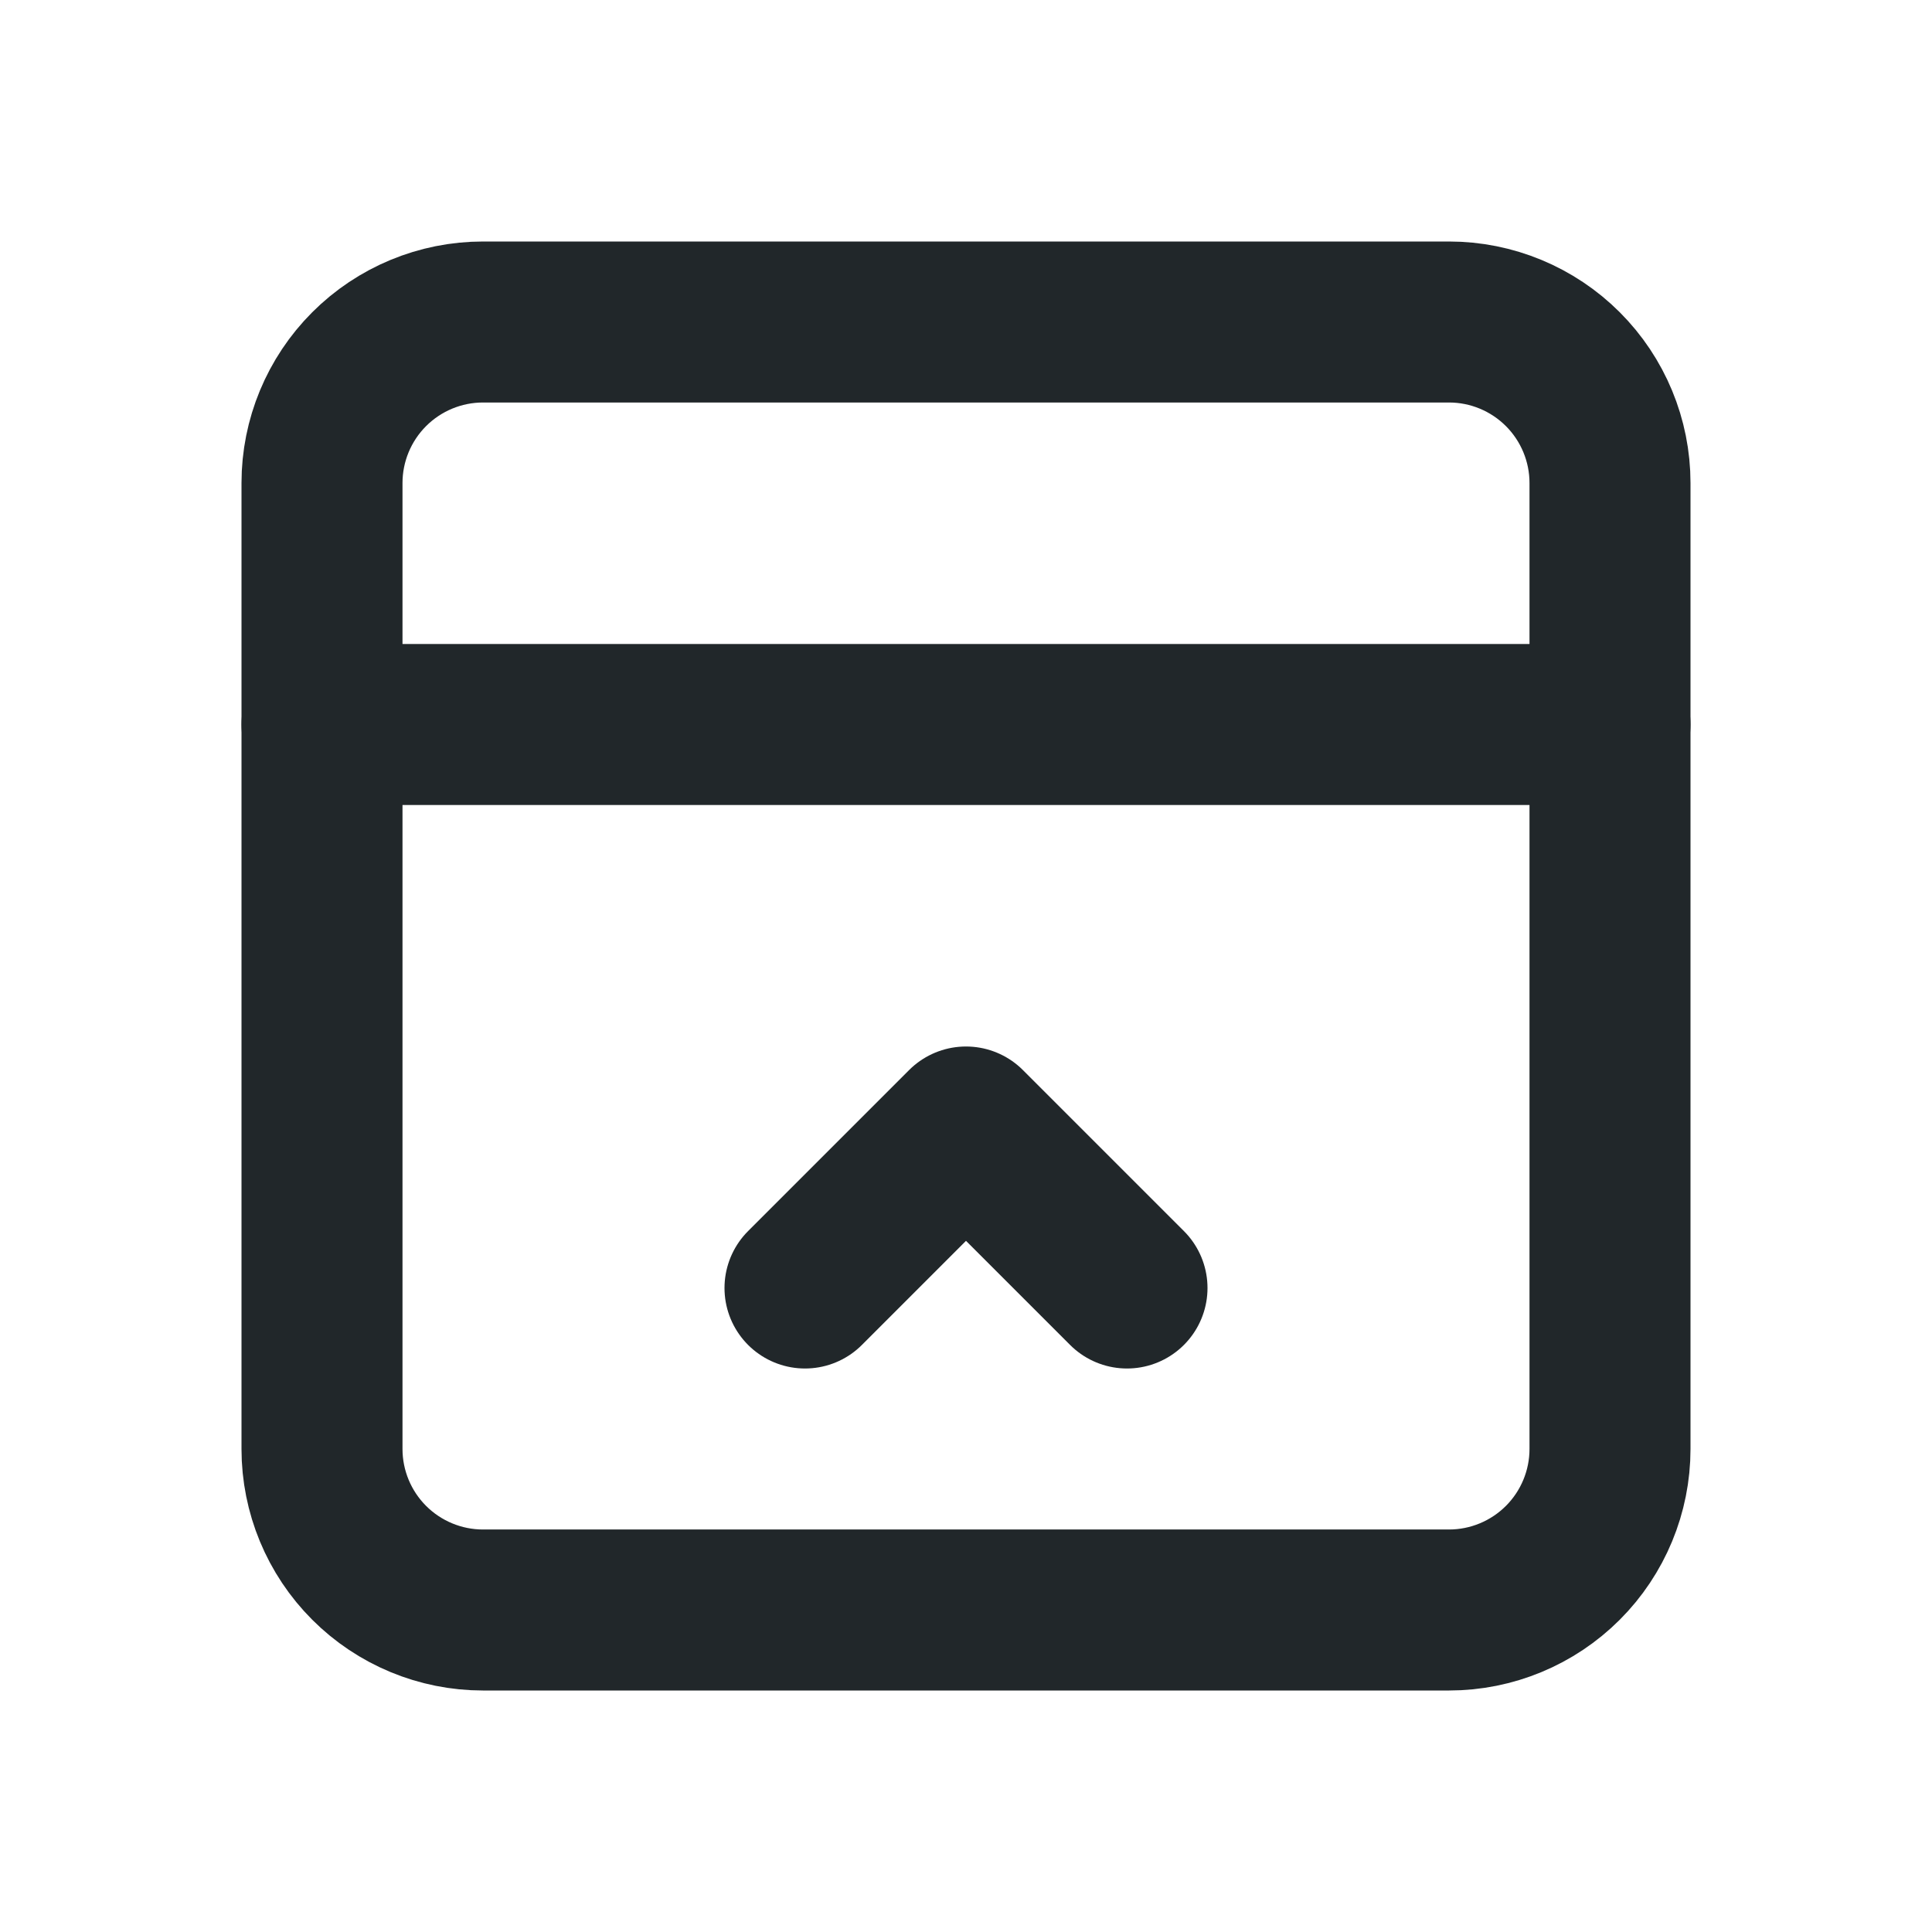 <svg width="24" height="24" viewBox="0 0 24 24" fill="none" xmlns="http://www.w3.org/2000/svg">
<g clip-path="url(#clip0_3351_1232)">
<path d="M4 18V6C4 5.47 4.211 4.961 4.586 4.586C4.961 4.211 5.47 4 6 4H18C18.53 4 19.039 4.211 19.414 4.586C19.789 4.961 20 5.47 20 6V18C20 18.53 19.789 19.039 19.414 19.414C19.039 19.789 18.53 20 18 20H6C5.47 20 4.961 19.789 4.586 19.414C4.211 19.039 4 18.53 4 18V18Z" stroke="#21272A" stroke-width="2" stroke-linecap="round" stroke-linejoin="round"/>
<path d="M4 9H20" stroke="#21272A" stroke-width="2" stroke-linecap="round" stroke-linejoin="round"/>
<path d="M10 16L12 14L14 16" stroke="#21272A" stroke-width="2" stroke-linecap="round" stroke-linejoin="round"/>
</g>
<defs>
<clipPath id="clip0_3351_1232">
<rect width="24" height="24" fill="white"/>
</clipPath>
</defs>
</svg>
